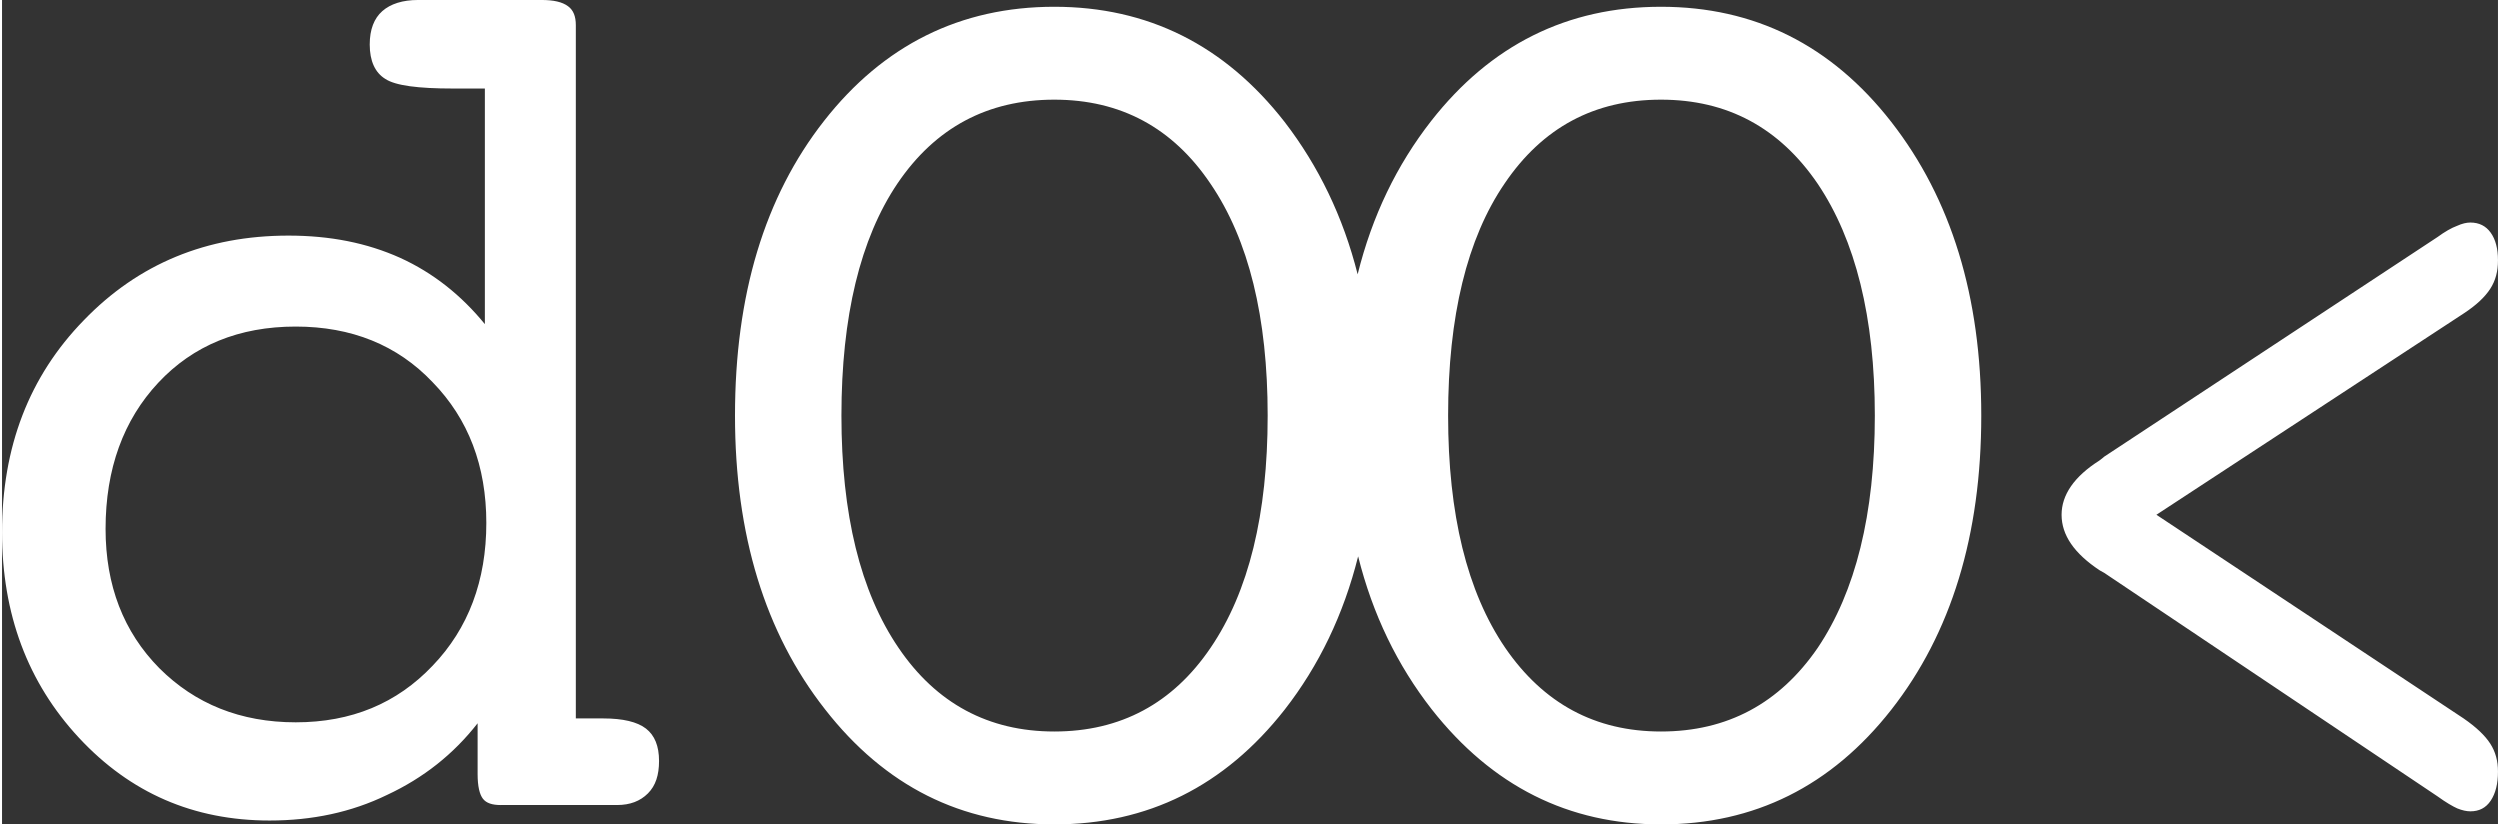 <?xml version="1.0" encoding="UTF-8"?>
<!DOCTYPE svg PUBLIC "-//W3C//DTD SVG 1.1//EN" "http://www.w3.org/Graphics/SVG/1.1/DTD/svg11.dtd">
<!-- Creator: CorelDRAW Home & Student 2018 -->
<svg xmlns="http://www.w3.org/2000/svg" xml:space="preserve" width="373px" height="123px" version="1.1" style="shape-rendering:geometricPrecision; text-rendering:geometricPrecision; image-rendering:optimizeQuality; fill-rule:evenodd; clip-rule:evenodd"
viewBox="0 0 51.59 17.04"
 xmlns:xlink="http://www.w3.org/1999/xlink">
 <rect x="0" y="0" width="51.59" height="17.04" fill="#333333" stroke="none"/>
 <defs>
  <style type="text/css">
   <![CDATA[
    .fil0 {fill:white;fill-rule:nonzero}
   ]]>
  </style>
 </defs>
 <g id="Layer_x0020_1">
  <path class="fil0" d="M10.31 16.64c-0.18,0 -0.3,-0.04 -0.37,-0.13 -0.07,-0.09 -0.11,-0.26 -0.11,-0.51l0 -1.05c-0.5,0.64 -1.12,1.13 -1.87,1.48 -0.74,0.36 -1.55,0.53 -2.43,0.53 -1.57,0 -2.88,-0.57 -3.94,-1.71 -1.06,-1.14 -1.59,-2.56 -1.59,-4.25 0,-1.76 0.56,-3.22 1.69,-4.38 1.13,-1.17 2.54,-1.75 4.23,-1.75 0.86,0 1.62,0.15 2.31,0.46 0.68,0.31 1.26,0.77 1.75,1.37l0 -4.87 -0.66 0c-0.72,0 -1.19,-0.06 -1.4,-0.2 -0.21,-0.13 -0.32,-0.37 -0.32,-0.71 0,-0.31 0.09,-0.54 0.26,-0.69 0.17,-0.15 0.42,-0.23 0.74,-0.23l2.55 0c0.25,0 0.43,0.04 0.55,0.13 0.11,0.08 0.16,0.21 0.16,0.39l0 14.33 0.57 0c0.4,0 0.7,0.07 0.88,0.21 0.18,0.14 0.27,0.36 0.27,0.67 0,0.29 -0.07,0.51 -0.23,0.67 -0.16,0.16 -0.37,0.24 -0.64,0.24l-2.4 0zm-8.17 -5.71c0,1.17 0.37,2.13 1.11,2.88 0.74,0.74 1.68,1.12 2.82,1.12 1.15,0 2.09,-0.39 2.83,-1.17 0.74,-0.77 1.11,-1.76 1.11,-2.95 0,-1.18 -0.37,-2.15 -1.11,-2.91 -0.73,-0.77 -1.68,-1.15 -2.83,-1.15 -1.17,0 -2.12,0.39 -2.84,1.16 -0.72,0.77 -1.09,1.78 -1.09,3.02zm25.88 -5.26c0.3,-1.21 0.81,-2.26 1.52,-3.17 1.23,-1.57 2.81,-2.36 4.75,-2.36 1.93,0 3.52,0.79 4.76,2.38 1.24,1.59 1.86,3.61 1.86,6.07 0,2.47 -0.62,4.5 -1.86,6.08 -1.24,1.58 -2.83,2.37 -4.76,2.37 -1.91,0 -3.49,-0.79 -4.74,-2.38 -0.71,-0.91 -1.22,-1.96 -1.52,-3.16 -0.3,1.2 -0.81,2.26 -1.52,3.17 -1.24,1.58 -2.83,2.37 -4.76,2.37 -1.92,0 -3.5,-0.79 -4.74,-2.38 -1.24,-1.58 -1.86,-3.61 -1.86,-6.07 0,-2.49 0.61,-4.52 1.84,-6.09 1.23,-1.57 2.82,-2.36 4.76,-2.36 1.93,0 3.52,0.79 4.76,2.38 0.7,0.91 1.21,1.96 1.51,3.15zm-6.27 9.45c1.37,0 2.45,-0.58 3.23,-1.73 0.79,-1.16 1.18,-2.76 1.18,-4.8 0,-2.03 -0.39,-3.63 -1.18,-4.79 -0.78,-1.16 -1.86,-1.74 -3.23,-1.74 -1.38,0 -2.46,0.58 -3.24,1.73 -0.77,1.14 -1.16,2.75 -1.16,4.8 0,2.04 0.39,3.64 1.18,4.8 0.78,1.15 1.86,1.73 3.22,1.73zm12.54 0c1.37,0 2.45,-0.58 3.24,-1.73 0.78,-1.16 1.18,-2.76 1.18,-4.8 0,-2.03 -0.4,-3.63 -1.18,-4.79 -0.79,-1.16 -1.87,-1.74 -3.24,-1.74 -1.38,0 -2.45,0.58 -3.23,1.73 -0.78,1.14 -1.17,2.75 -1.17,4.8 0,2.04 0.39,3.64 1.18,4.8 0.79,1.15 1.86,1.73 3.22,1.73zm10.24 -4.48l6.35 4.21c0.26,0.18 0.44,0.35 0.55,0.52 0.11,0.17 0.16,0.36 0.16,0.58 0,0.25 -0.05,0.45 -0.15,0.6 -0.1,0.15 -0.24,0.22 -0.42,0.22 -0.08,0 -0.17,-0.02 -0.27,-0.06 -0.09,-0.04 -0.23,-0.12 -0.41,-0.25l-6.89 -4.62c-0.02,-0.01 -0.05,-0.03 -0.09,-0.05 -0.53,-0.35 -0.79,-0.73 -0.79,-1.15 0,-0.41 0.26,-0.79 0.78,-1.12 0.04,-0.03 0.08,-0.06 0.1,-0.08l6.89 -4.54c0.15,-0.11 0.29,-0.19 0.4,-0.23 0.11,-0.05 0.2,-0.07 0.28,-0.07 0.18,0 0.32,0.07 0.42,0.21 0.1,0.14 0.15,0.33 0.15,0.57 0,0.23 -0.05,0.42 -0.16,0.59 -0.11,0.17 -0.29,0.34 -0.55,0.51l-6.35 4.16z"/>
 </g>
</svg>
